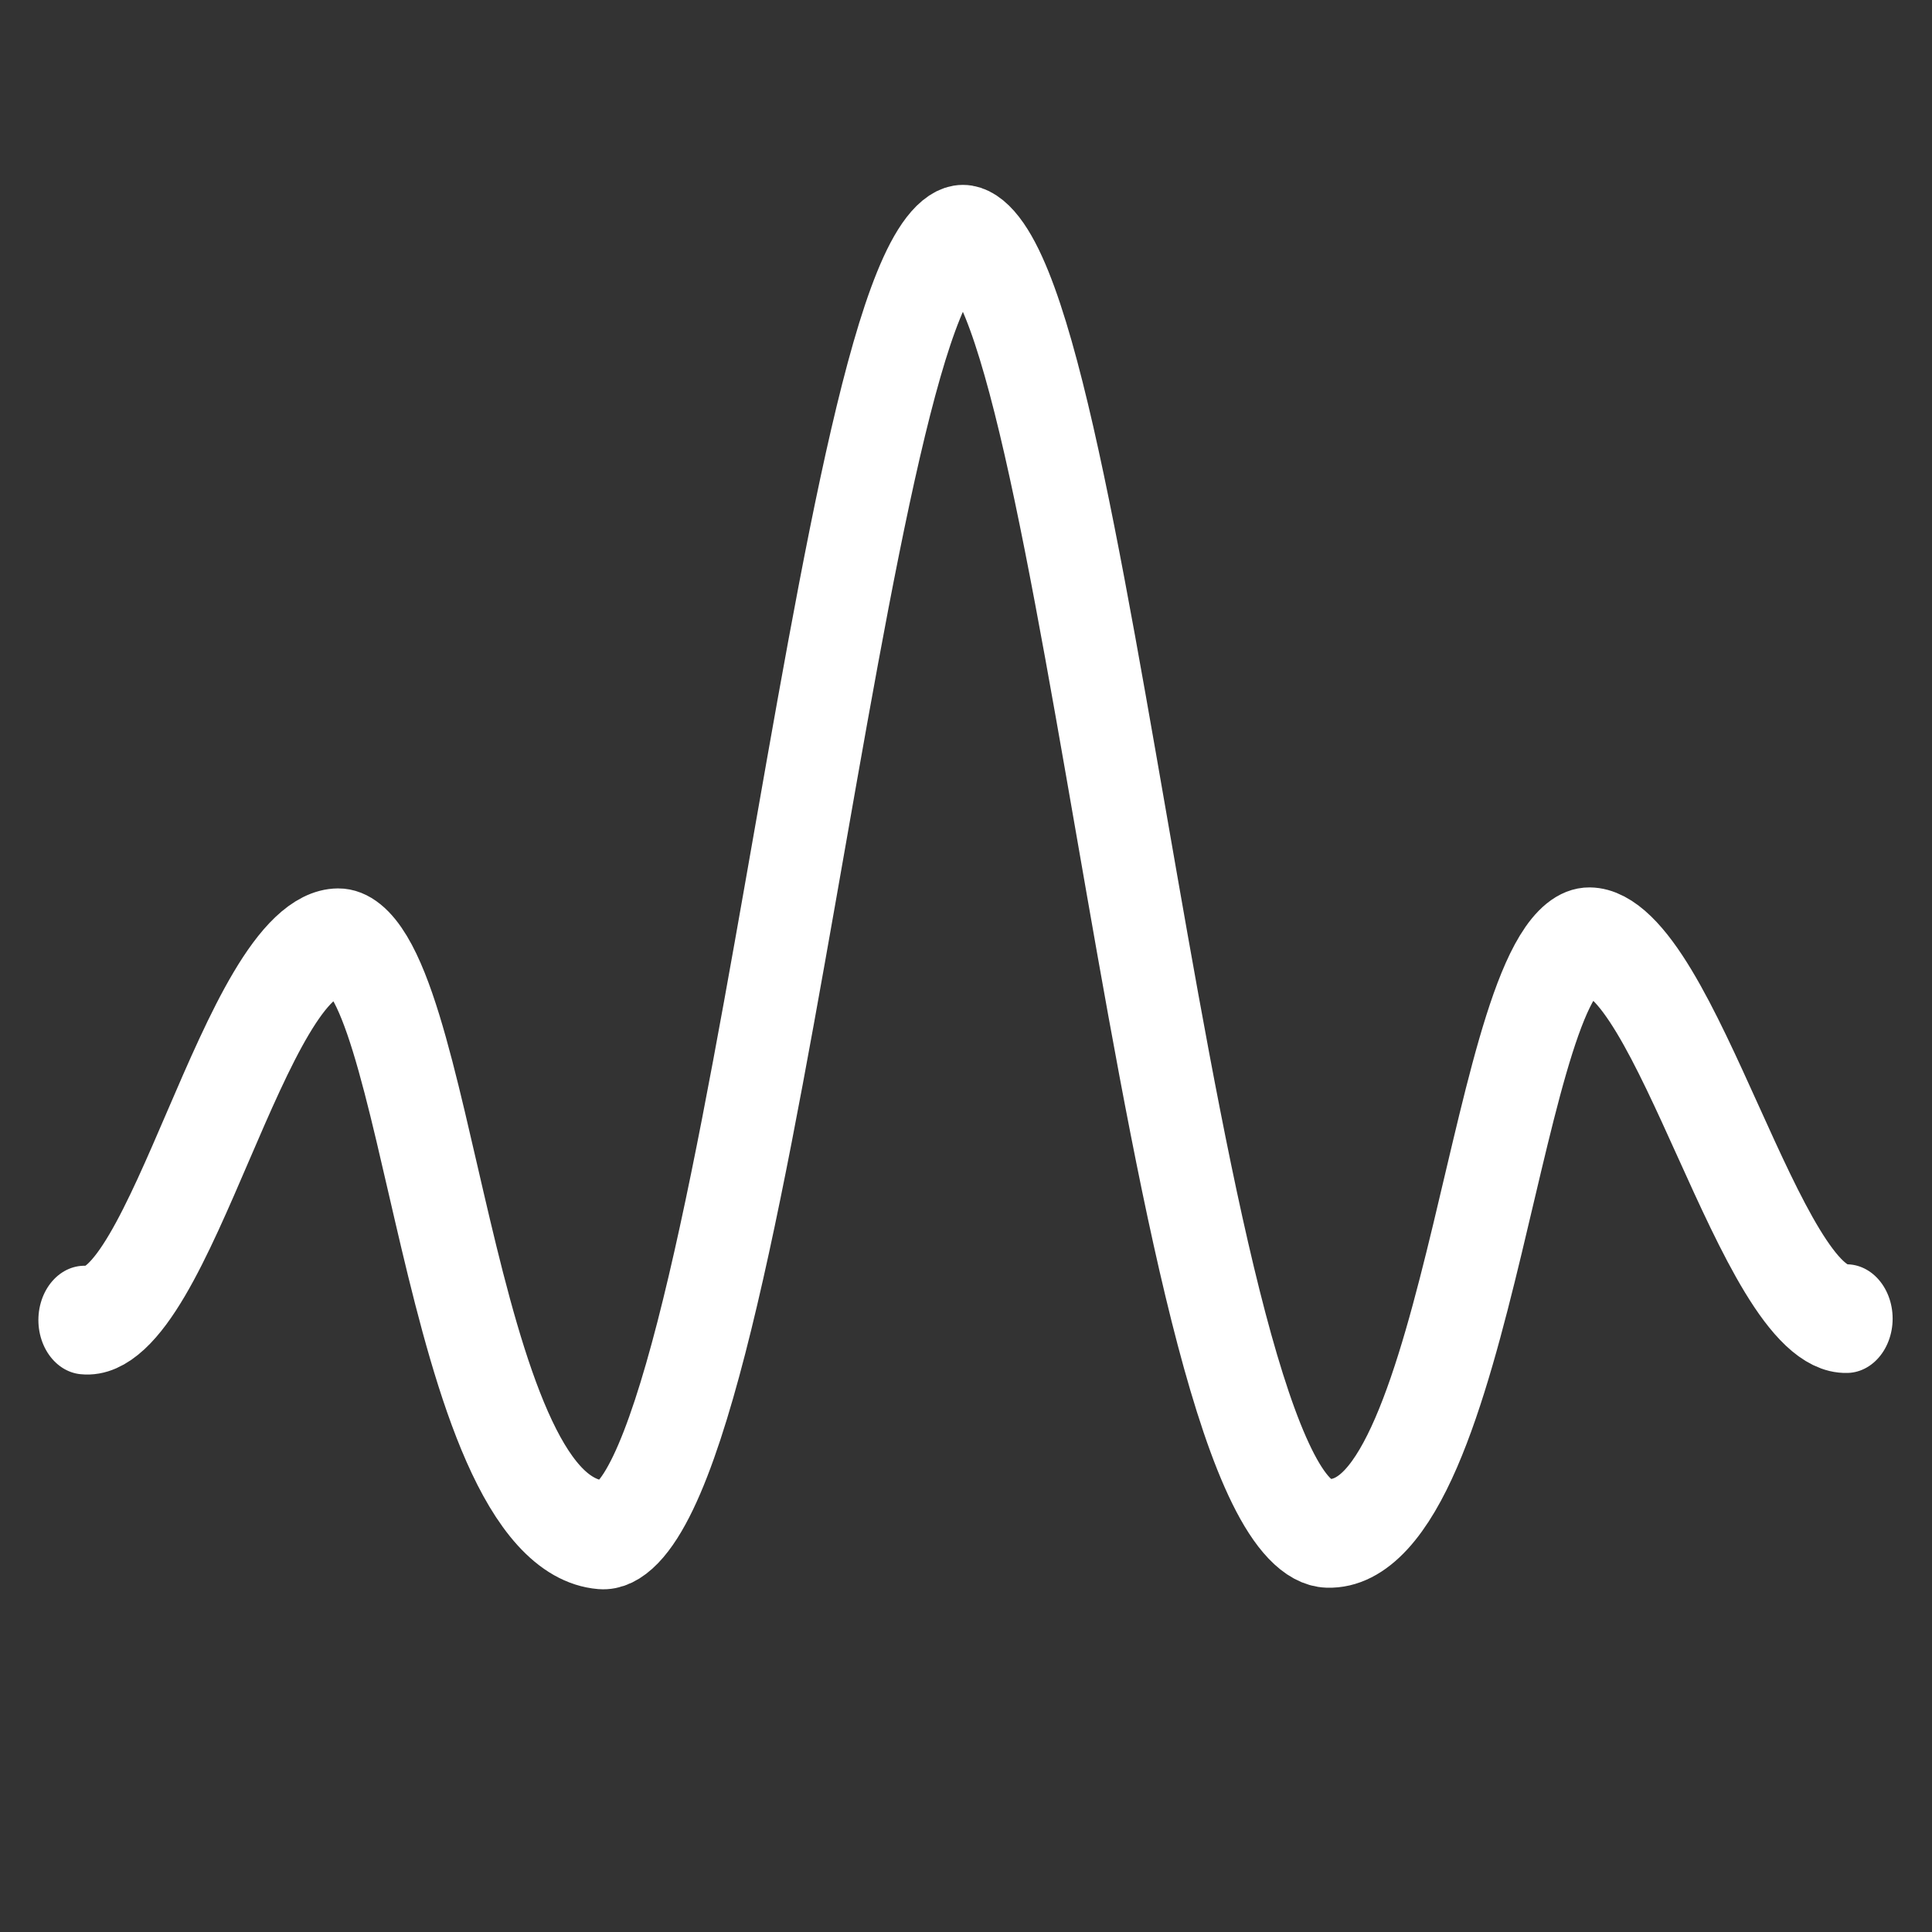 <?xml version="1.0" encoding="UTF-8" standalone="no"?>
<!DOCTYPE svg PUBLIC "-//W3C//DTD SVG 1.1//EN" "http://www.w3.org/Graphics/SVG/1.1/DTD/svg11.dtd">
<svg width="100%" height="100%" viewBox="0 0 600 600" version="1.1" xmlns="http://www.w3.org/2000/svg" xmlns:xlink="http://www.w3.org/1999/xlink" xml:space="preserve" xmlns:serif="http://www.serif.com/" style="fill-rule:evenodd;clip-rule:evenodd;stroke-linecap:round;stroke-linejoin:round;stroke-miterlimit:1.5;">
    <rect x="0" y="0" width="600" height="600" fill="#333333" stroke="none"/>
    <g transform="matrix(1.597,0,0,1.889,-354.993,-353.892)">
        <path d="M238.682,404.367C255.417,405.882 269.907,342.453 288.054,342.332C305.907,342.213 308.852,437.538 339.238,439.689C367.135,441.665 385.995,226.711 409.534,226.669C433.074,226.627 449.984,438.6 480.476,439.439C508.434,440.208 513.176,342.035 531.38,342.166C548.202,342.288 564.673,404.568 581.406,404.131" style="fill:none;stroke:white;stroke-width:17.86px;"/>
    </g>
</svg>
